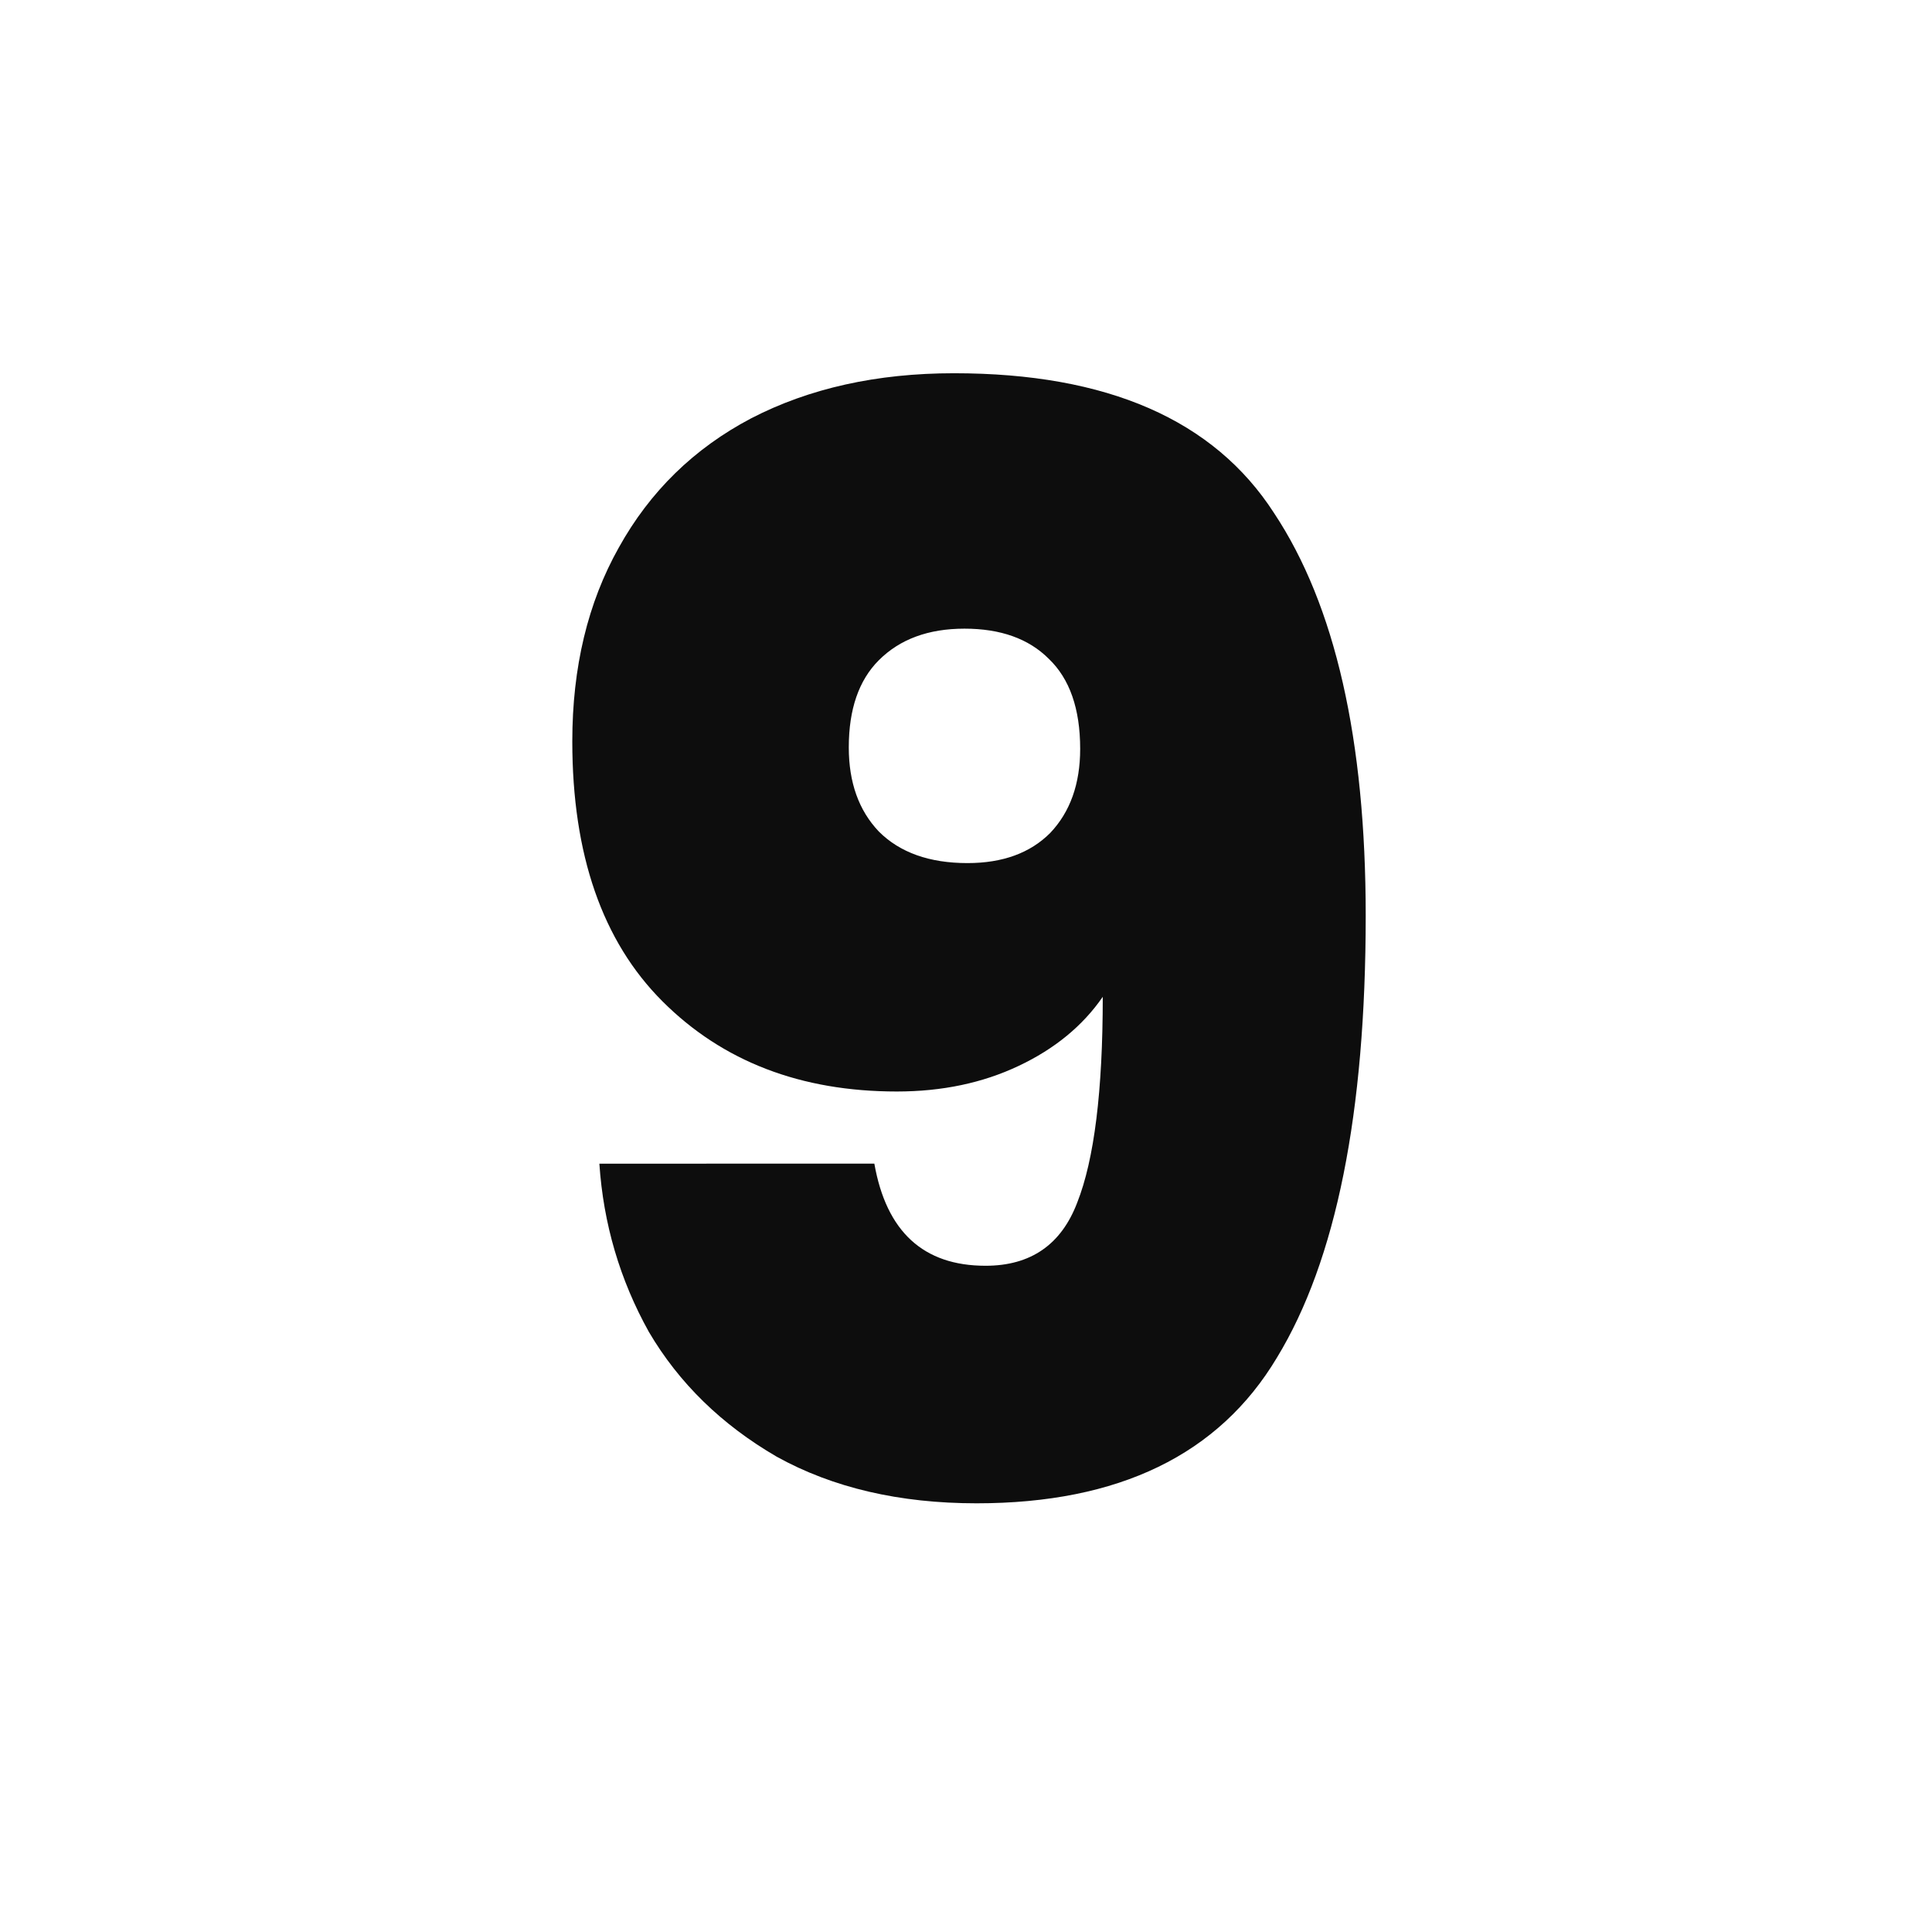 <svg xmlns="http://www.w3.org/2000/svg" width="96" height="96" viewBox="0 0 25.4 25.4"><path fill="#fff" d="M0 0h25.4v25.4H0z"/><path d="M11.495 15.298q.237 1.343 1.462 1.343.889 0 1.205-.83.336-.849.336-2.706-.395.573-1.107.909-.71.336-1.6.336-1.896 0-3.082-1.186-1.185-1.185-1.185-3.417 0-1.462.612-2.549Q8.75 6.092 9.875 5.5q1.146-.593 2.667-.593 3.023 0 4.208 1.838 1.205 1.817 1.205 5.294 0 3.892-1.166 5.808-1.145 1.917-3.95 1.917-1.522 0-2.628-.613-1.087-.632-1.68-1.64-.572-1.027-.651-2.212zm1.225-3.951q.691 0 1.086-.395.395-.415.395-1.107 0-.79-.414-1.185-.396-.395-1.107-.395t-1.126.415q-.395.395-.395 1.146 0 .691.395 1.106.415.415 1.166.415z" aria-label="9" fill="#0d0d0d"/></svg>